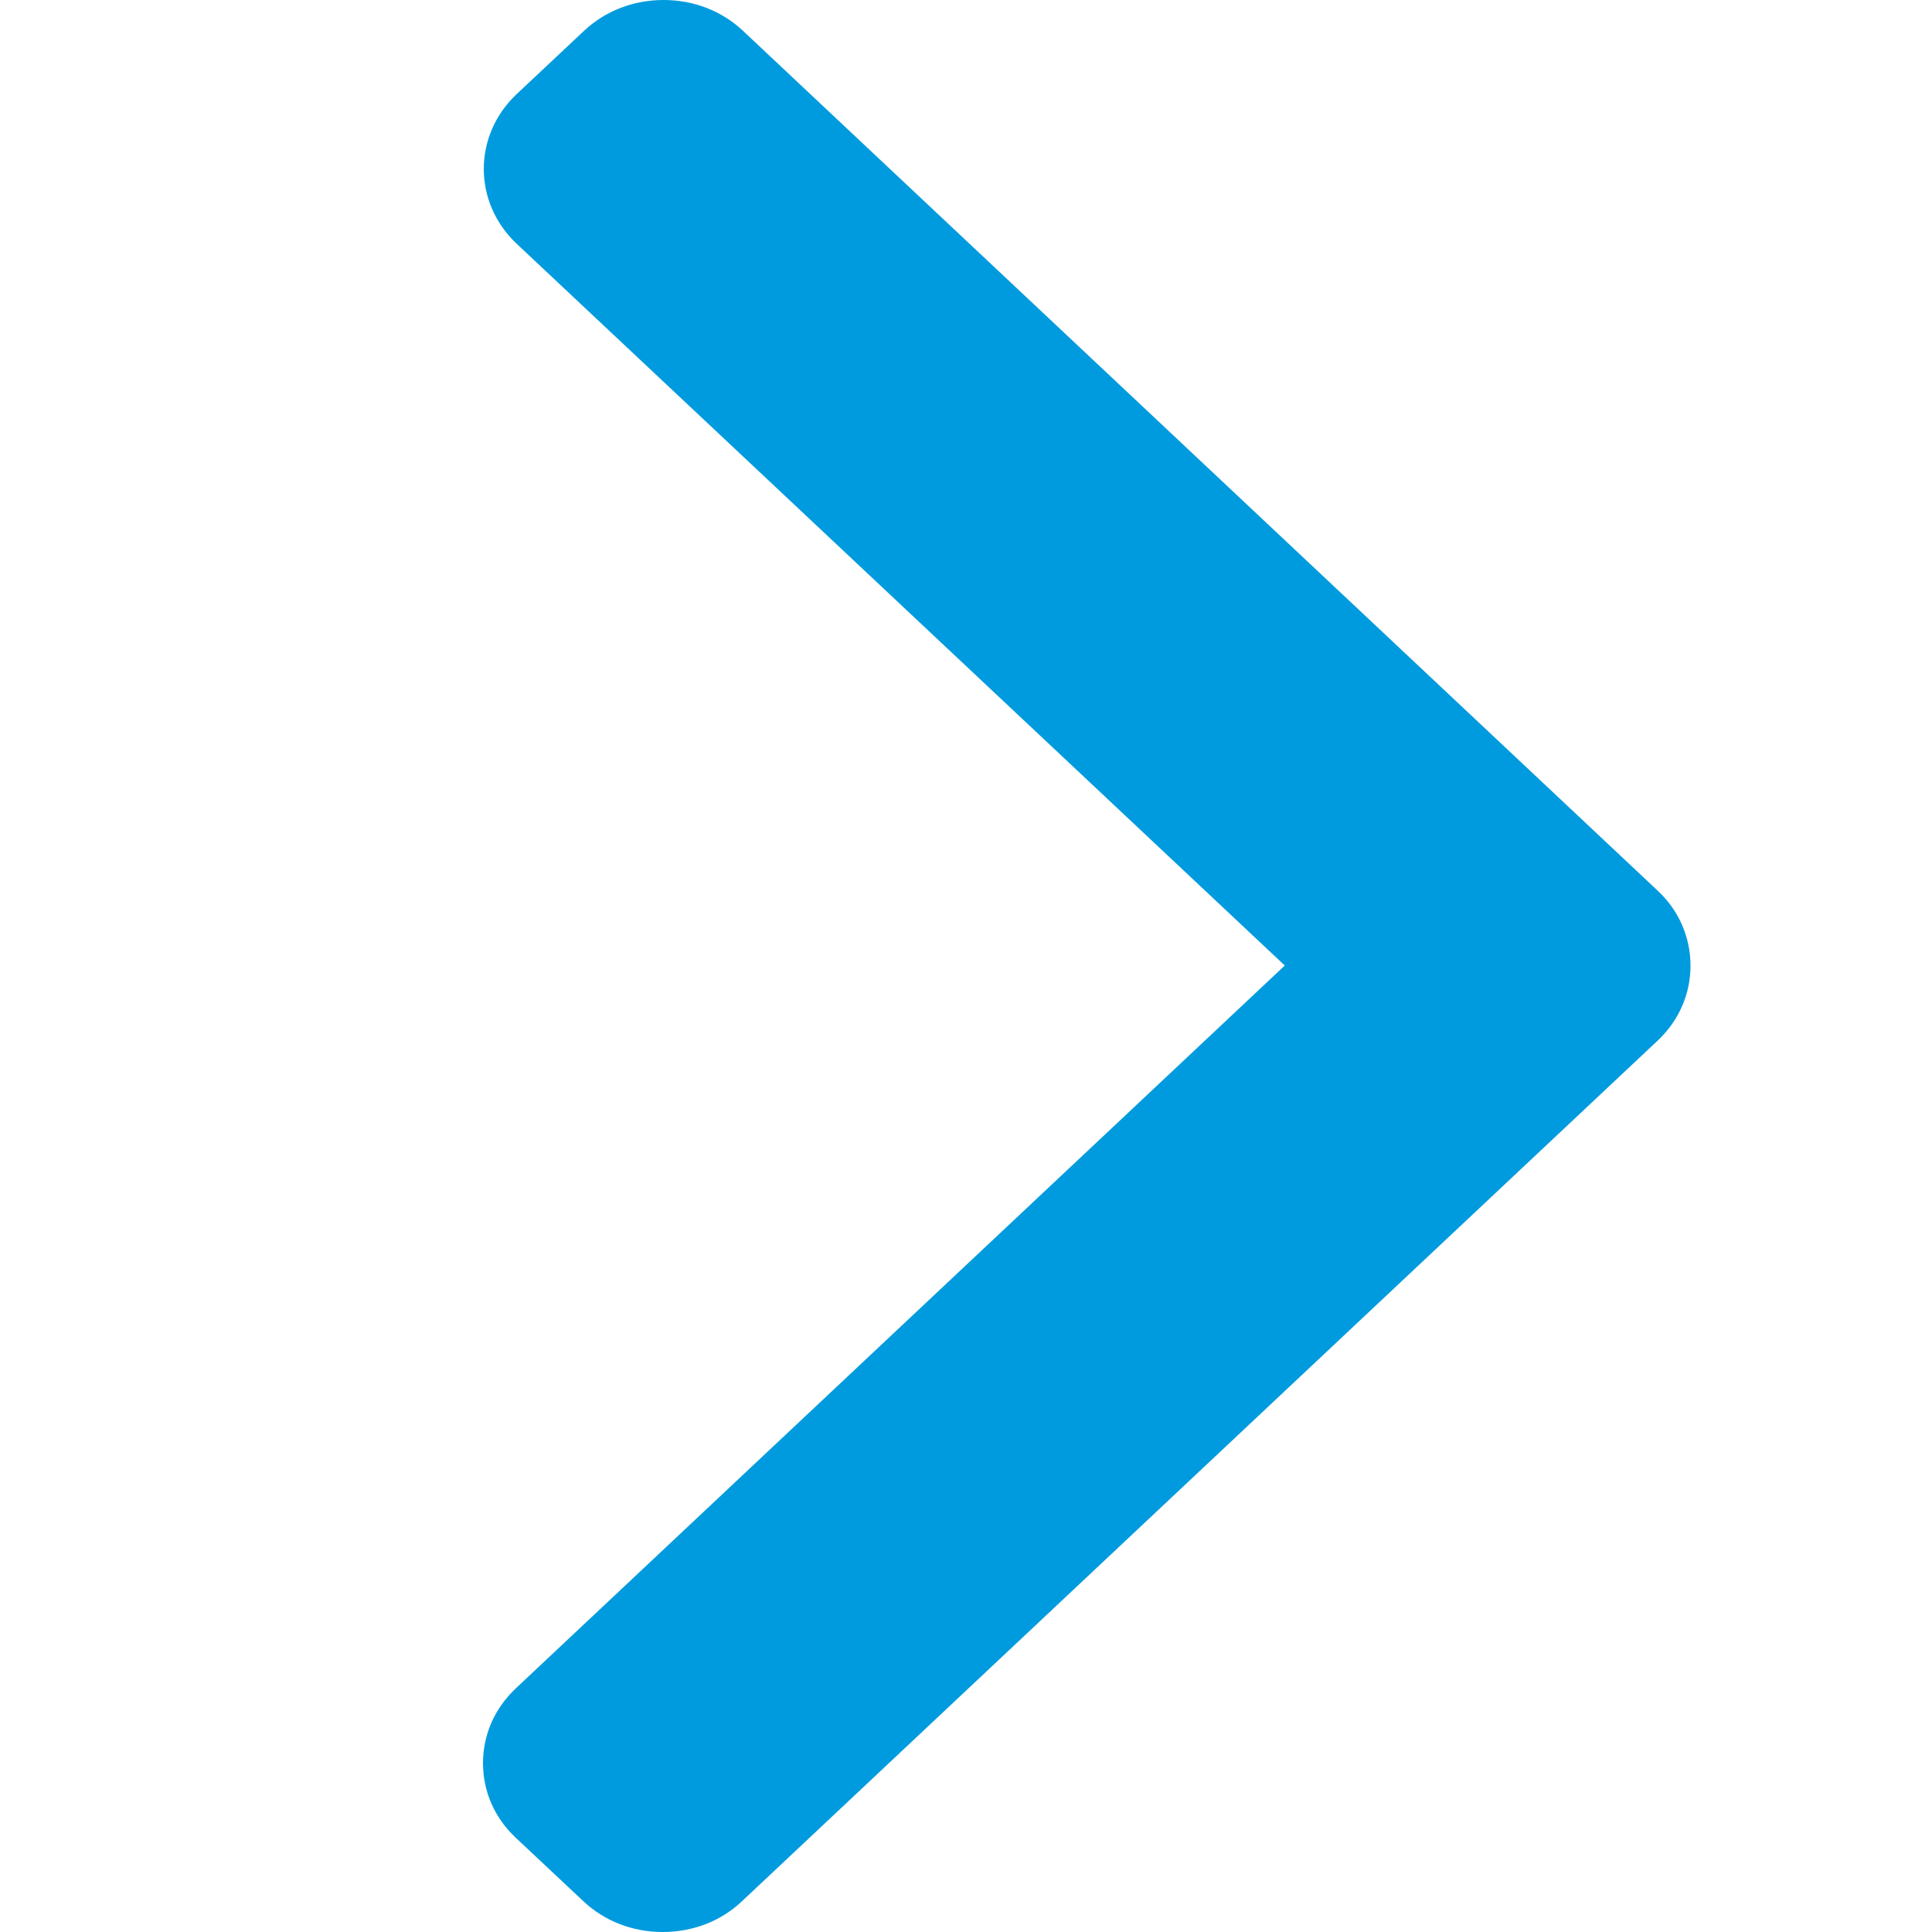 <svg width="8" height="8" viewBox="0 0 8 8" fill="none" xmlns="http://www.w3.org/2000/svg">
<path fill-rule="evenodd" clip-rule="evenodd" d="M6.864 3.688L3.077 0.128C2.989 0.045 2.872 0 2.748 0C2.623 0 2.506 0.045 2.418 0.128L2.139 0.39C1.958 0.561 1.958 0.838 2.139 1.009L5.32 3.998L2.136 6.991C2.048 7.074 2 7.183 2 7.301C2 7.418 2.048 7.528 2.136 7.61L2.415 7.872C2.503 7.955 2.619 8 2.744 8C2.869 8 2.986 7.955 3.073 7.872L6.864 4.309C6.952 4.226 7 4.116 7 3.999C7 3.881 6.952 3.77 6.864 3.688Z" fill="#009BDE"/>
</svg>
